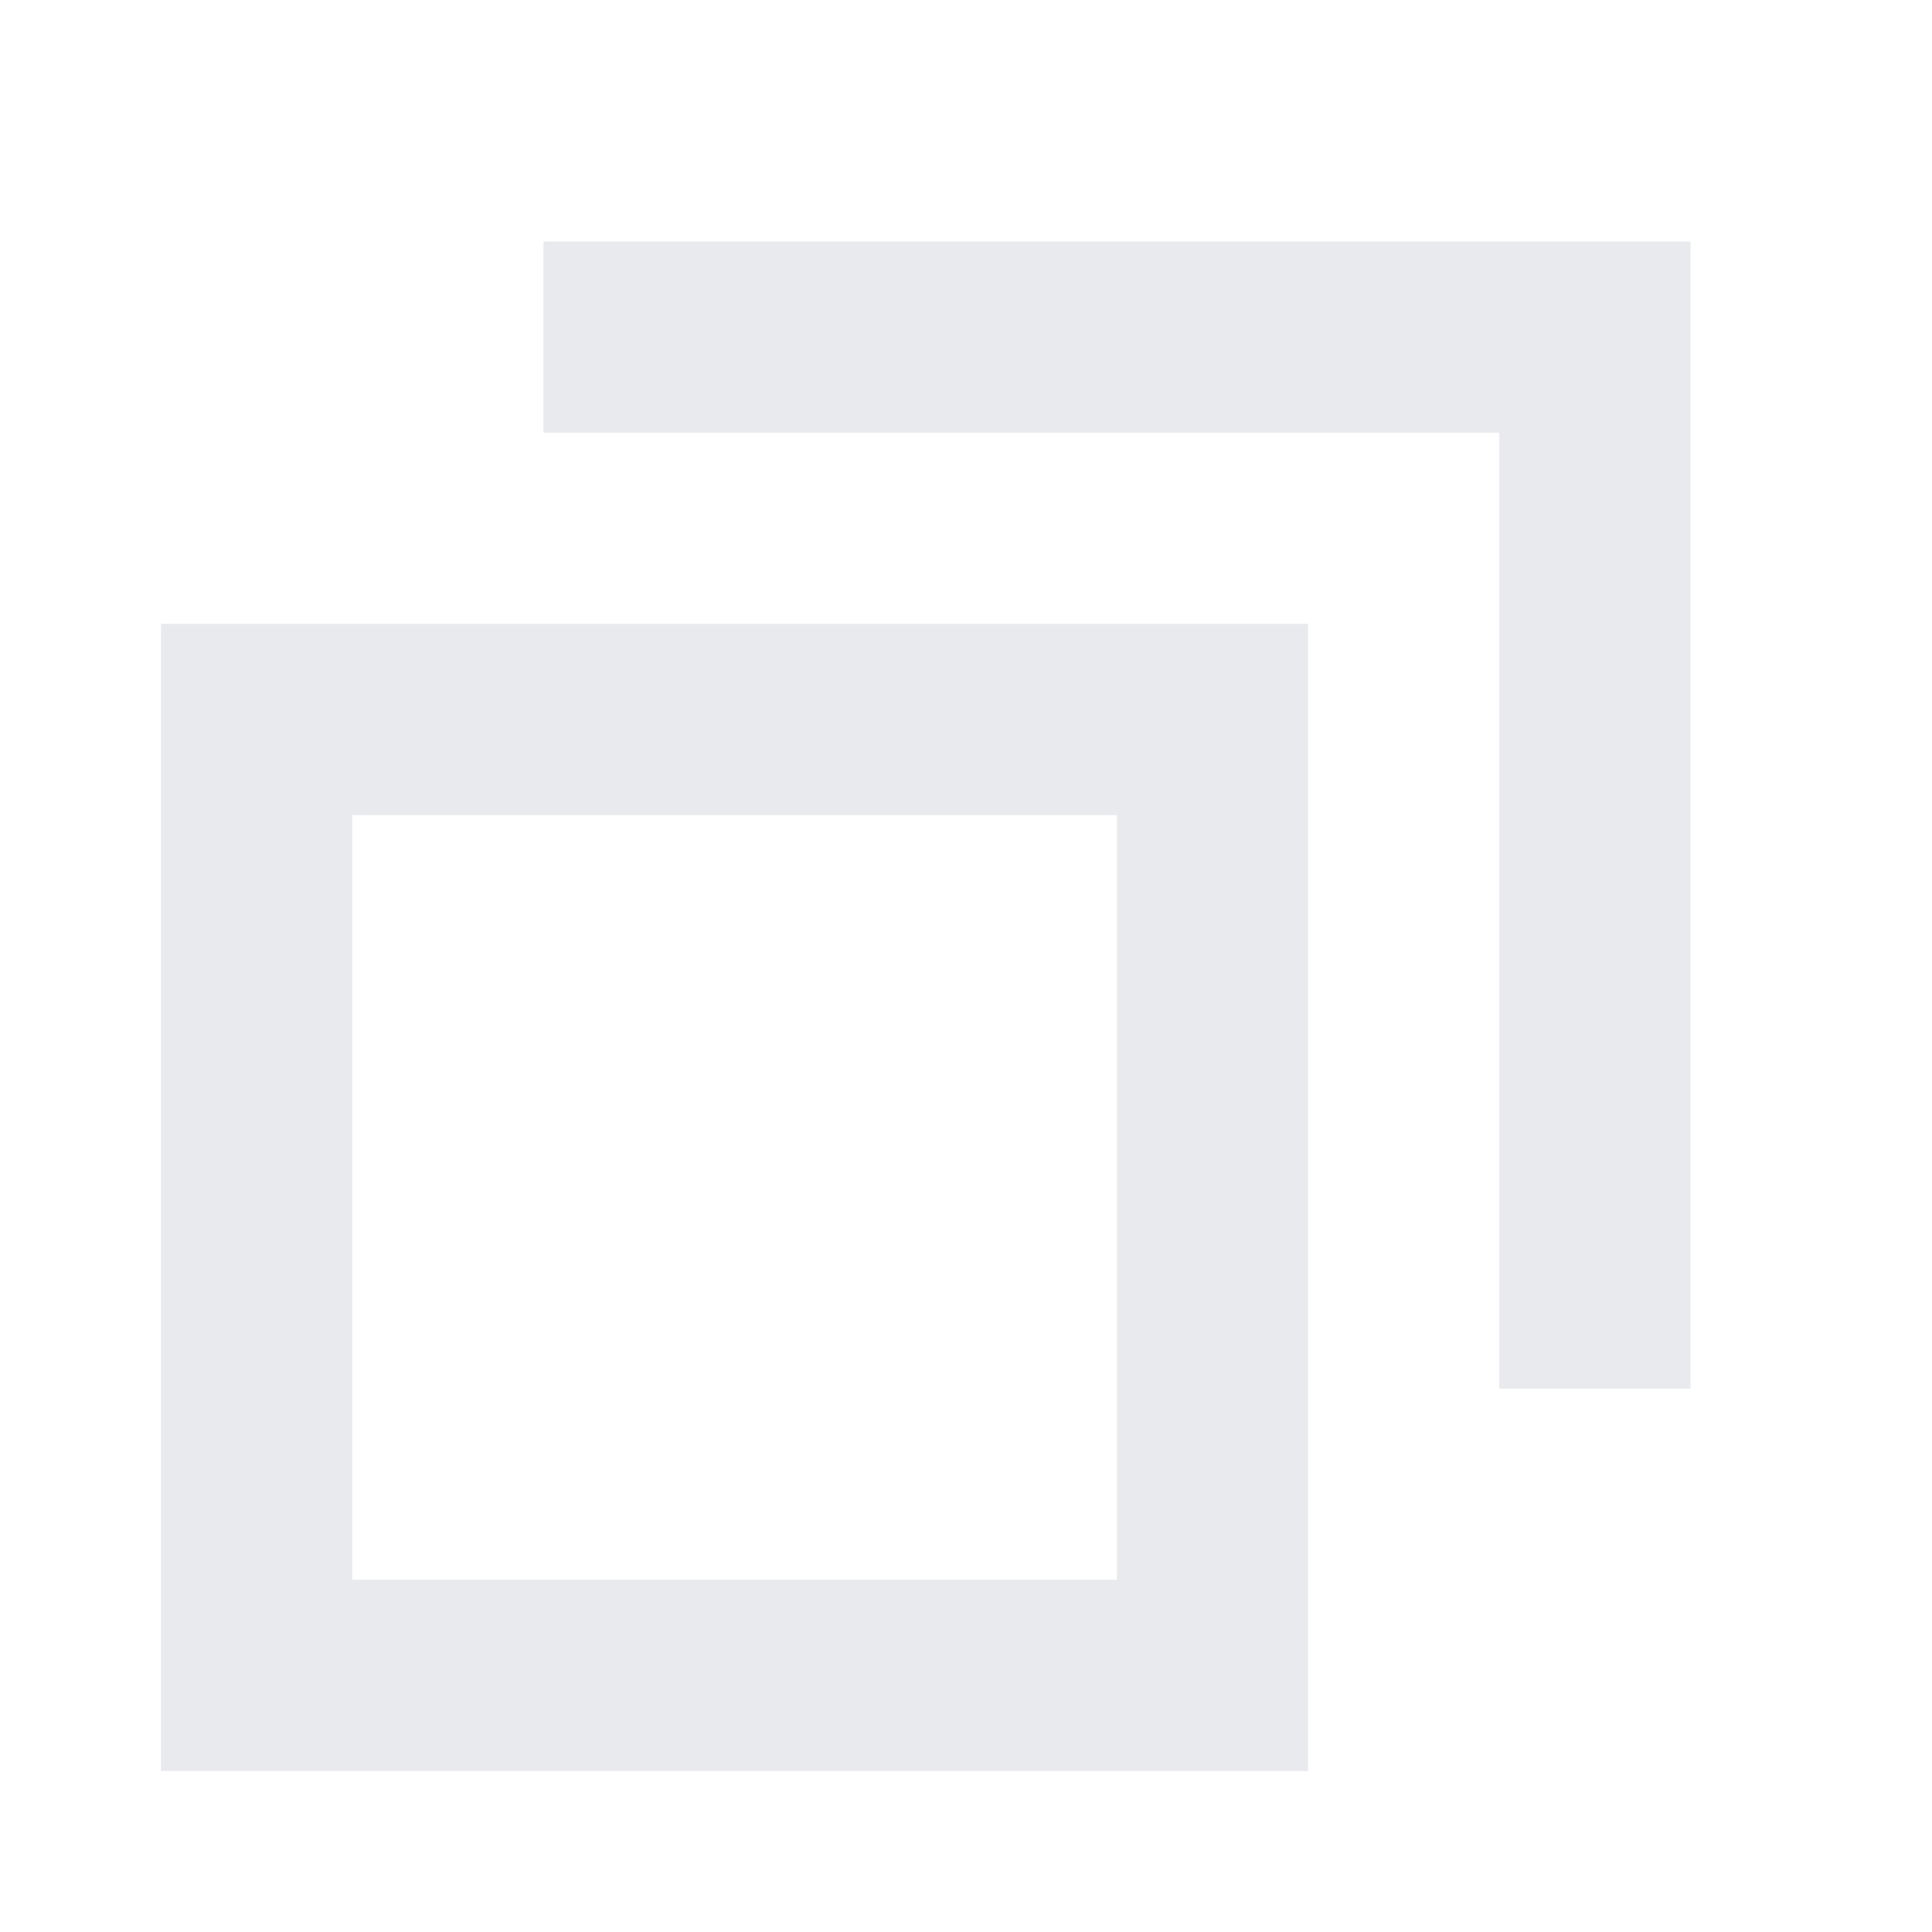 <svg width="24" height="24" viewBox="0 0 24 24" fill="none" xmlns="http://www.w3.org/2000/svg">
<path d="M6.75 3V5.375H18.625V17.25H21V3H6.75Z" fill="#E8EAED"/>
<path fill-rule="evenodd" clip-rule="evenodd" d="M2 22H16.25V7.75H2V22ZM4.375 10.125H13.875V19.625H4.375V10.125Z" fill="#E8EAED"/>
</svg>
